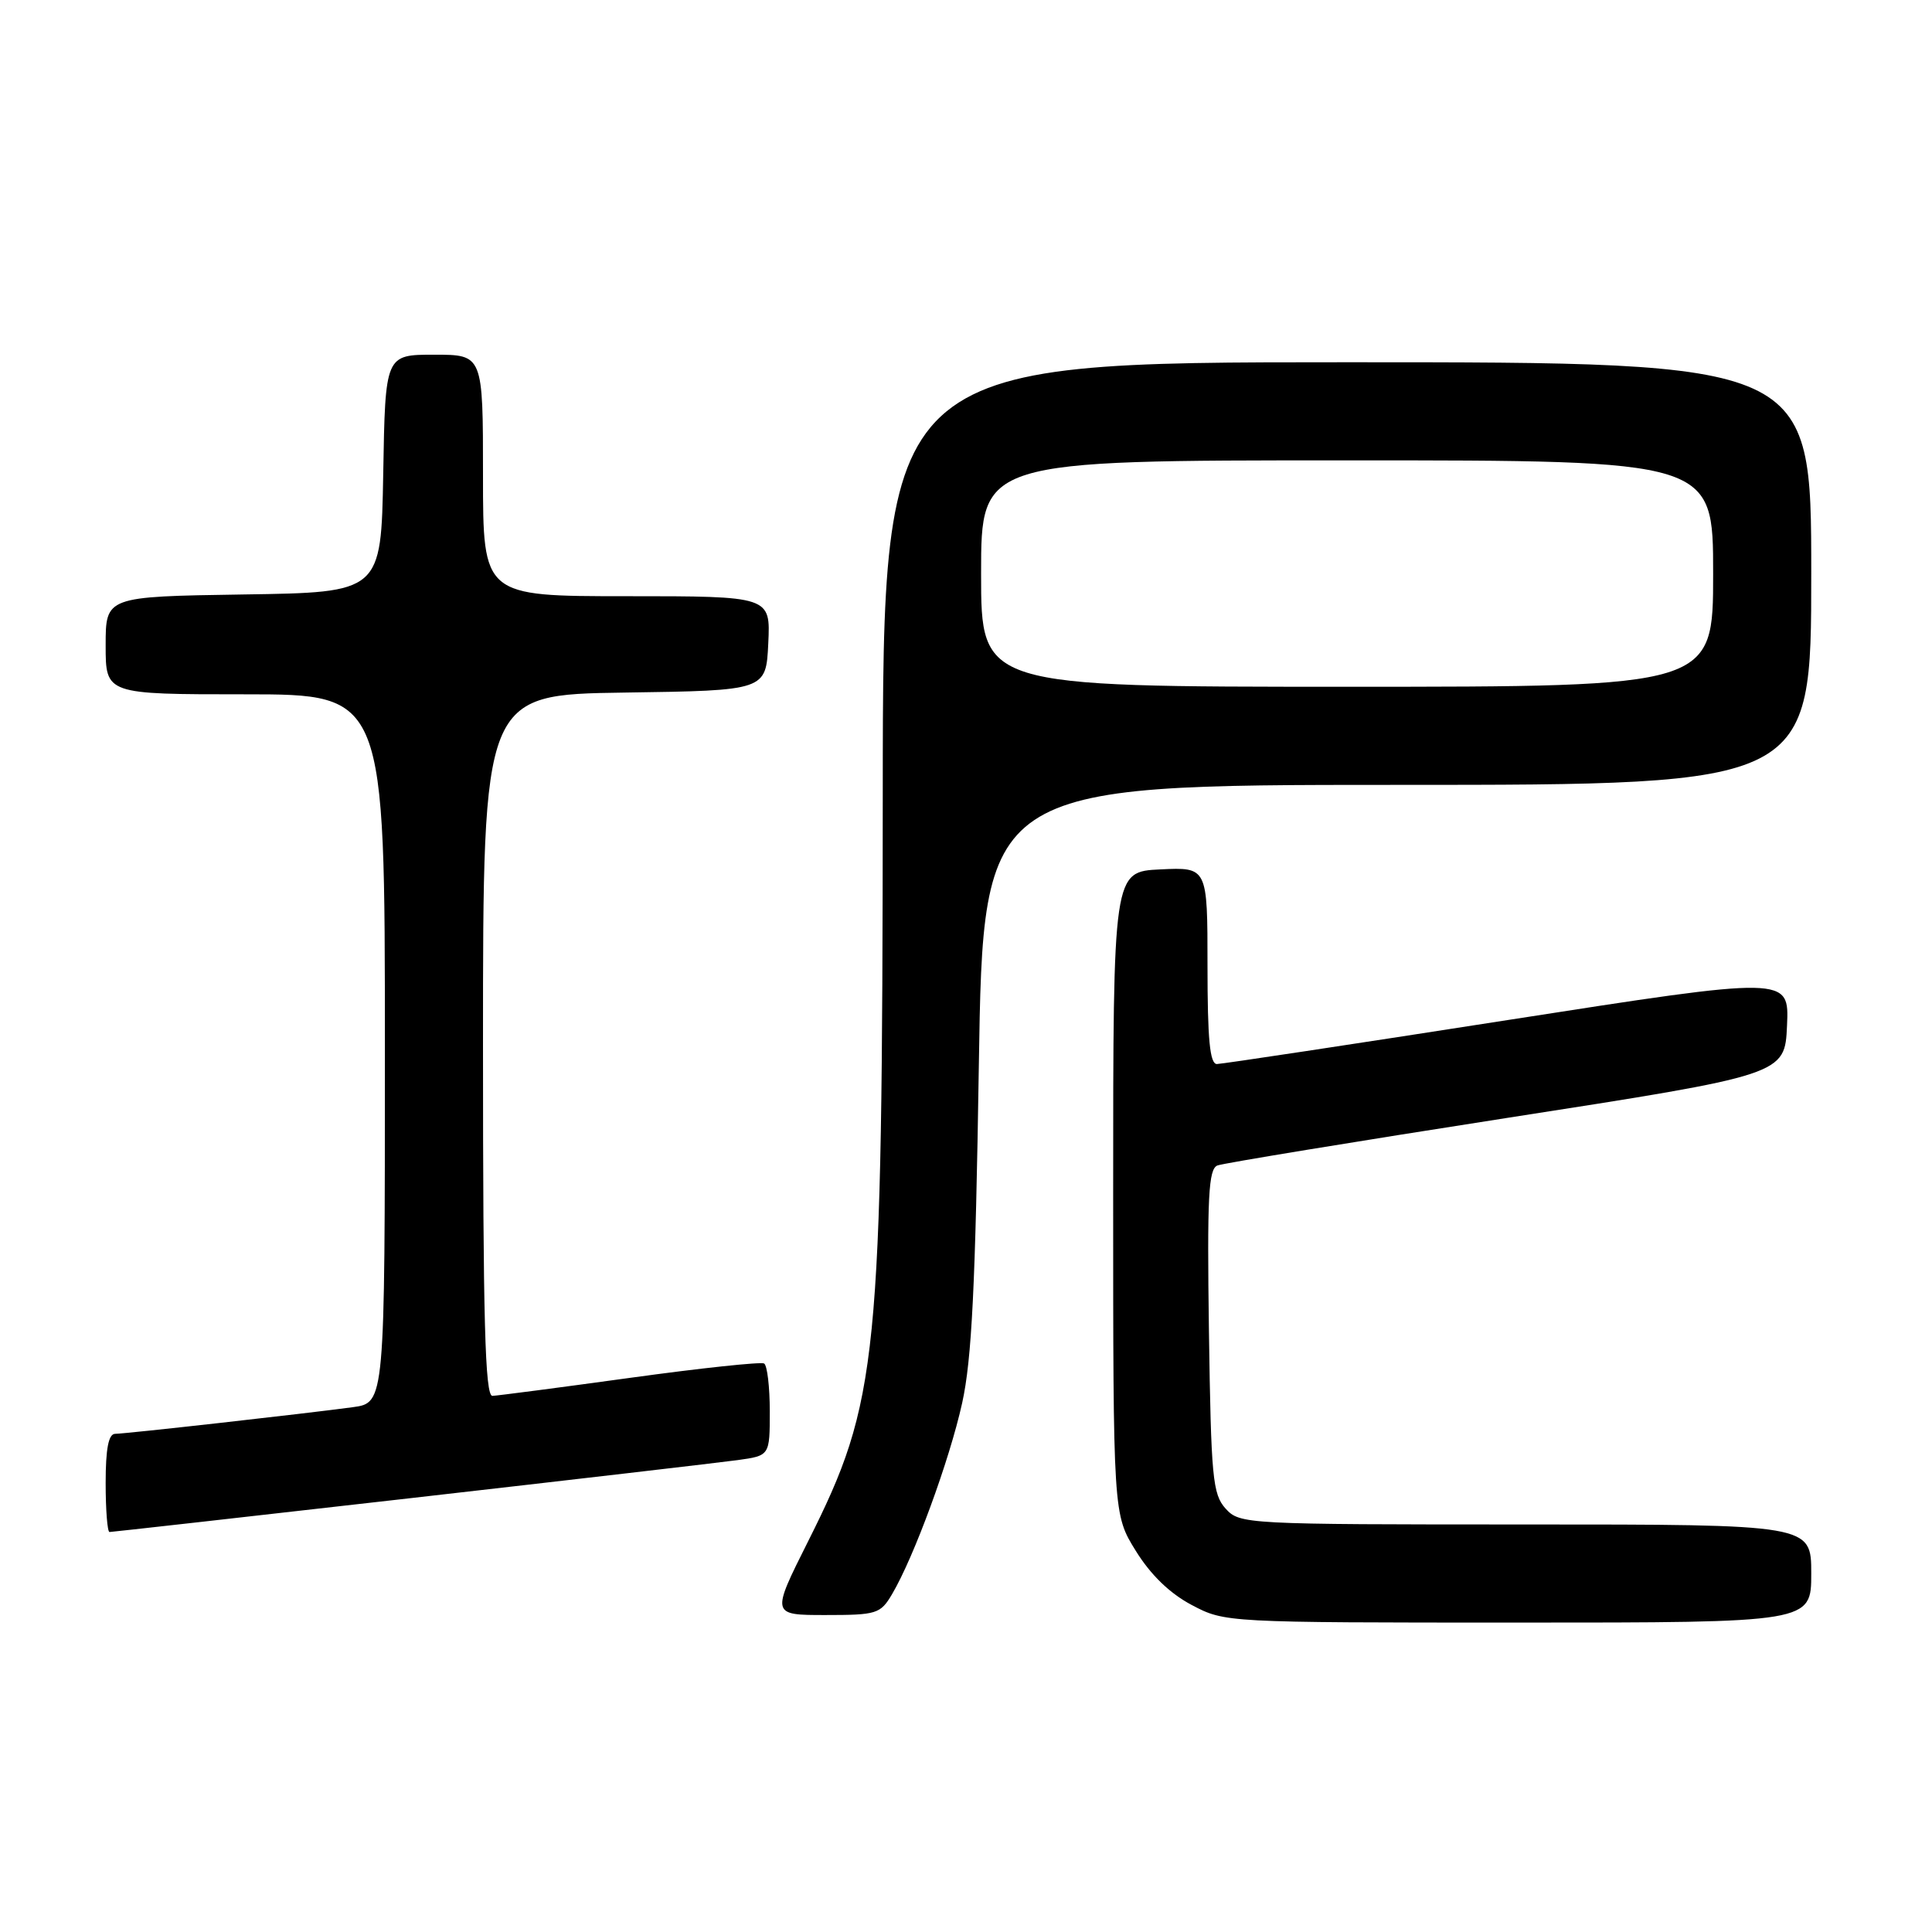 <?xml version="1.0" encoding="UTF-8" standalone="no"?>
<!DOCTYPE svg PUBLIC "-//W3C//DTD SVG 1.1//EN" "http://www.w3.org/Graphics/SVG/1.1/DTD/svg11.dtd" >
<svg xmlns="http://www.w3.org/2000/svg" xmlns:xlink="http://www.w3.org/1999/xlink" version="1.1" viewBox="0 0 256 256">
 <g >
 <path fill="currentColor"
d=" M 240.00 208.50 C 240.00 202.00 240.00 202.00 202.15 202.00 C 164.96 202.00 164.28 201.96 162.40 199.90 C 160.68 197.99 160.47 195.79 160.19 176.39 C 159.94 158.52 160.13 154.89 161.32 154.43 C 162.11 154.13 179.35 151.30 199.63 148.14 C 236.50 142.41 236.50 142.41 236.79 135.88 C 237.08 129.35 237.08 129.35 199.79 135.16 C 179.28 138.36 161.94 140.98 161.25 140.99 C 160.31 141.00 160.00 137.73 160.00 127.95 C 160.00 114.90 160.00 114.90 153.75 115.20 C 147.50 115.50 147.50 115.50 147.50 158.08 C 147.50 200.66 147.50 200.66 150.50 205.50 C 152.47 208.68 155.01 211.14 157.91 212.67 C 162.30 214.99 162.42 215.00 201.16 215.00 C 240.00 215.00 240.00 215.00 240.00 208.50 Z  M 118.20 211.24 C 121.12 206.30 125.81 193.50 127.49 185.91 C 128.77 180.11 129.25 170.39 129.70 141.25 C 130.28 104.00 130.28 104.00 185.14 104.00 C 240.00 104.00 240.00 104.00 240.00 76.00 C 240.00 48.00 240.00 48.00 178.50 48.00 C 117.00 48.00 117.00 48.00 116.97 105.25 C 116.92 180.55 116.41 185.63 107.07 204.25 C 102.18 214.00 102.18 214.00 109.38 214.00 C 116.17 214.00 116.66 213.85 118.20 211.24 Z  M 54.26 198.53 C 75.84 196.07 95.41 193.79 97.75 193.47 C 102.00 192.88 102.00 192.88 102.00 187.00 C 102.00 183.76 101.66 180.92 101.25 180.67 C 100.84 180.43 92.85 181.28 83.50 182.57 C 74.15 183.86 65.94 184.93 65.25 184.96 C 64.27 184.99 64.00 175.06 64.00 138.52 C 64.00 92.04 64.00 92.04 82.75 91.77 C 101.50 91.50 101.50 91.50 101.80 85.25 C 102.10 79.00 102.10 79.00 83.05 79.00 C 64.00 79.00 64.00 79.00 64.00 63.00 C 64.00 47.00 64.00 47.00 57.53 47.00 C 51.05 47.00 51.05 47.00 50.78 62.75 C 50.50 78.50 50.50 78.50 32.25 78.77 C 14.00 79.05 14.00 79.05 14.00 85.52 C 14.00 92.00 14.00 92.00 32.50 92.00 C 51.00 92.00 51.00 92.00 51.00 138.94 C 51.00 185.88 51.00 185.88 46.75 186.46 C 40.46 187.31 16.70 189.98 15.25 189.99 C 14.38 190.00 14.00 191.97 14.00 196.50 C 14.00 200.07 14.23 203.00 14.51 203.00 C 14.79 203.00 32.68 200.99 54.26 198.53 Z  M 130.00 76.00 C 130.00 61.00 130.00 61.00 178.50 61.00 C 227.00 61.00 227.00 61.00 227.00 76.00 C 227.00 91.00 227.00 91.00 178.50 91.00 C 130.00 91.00 130.00 91.00 130.00 76.00 Z "/>
</g>
</svg>